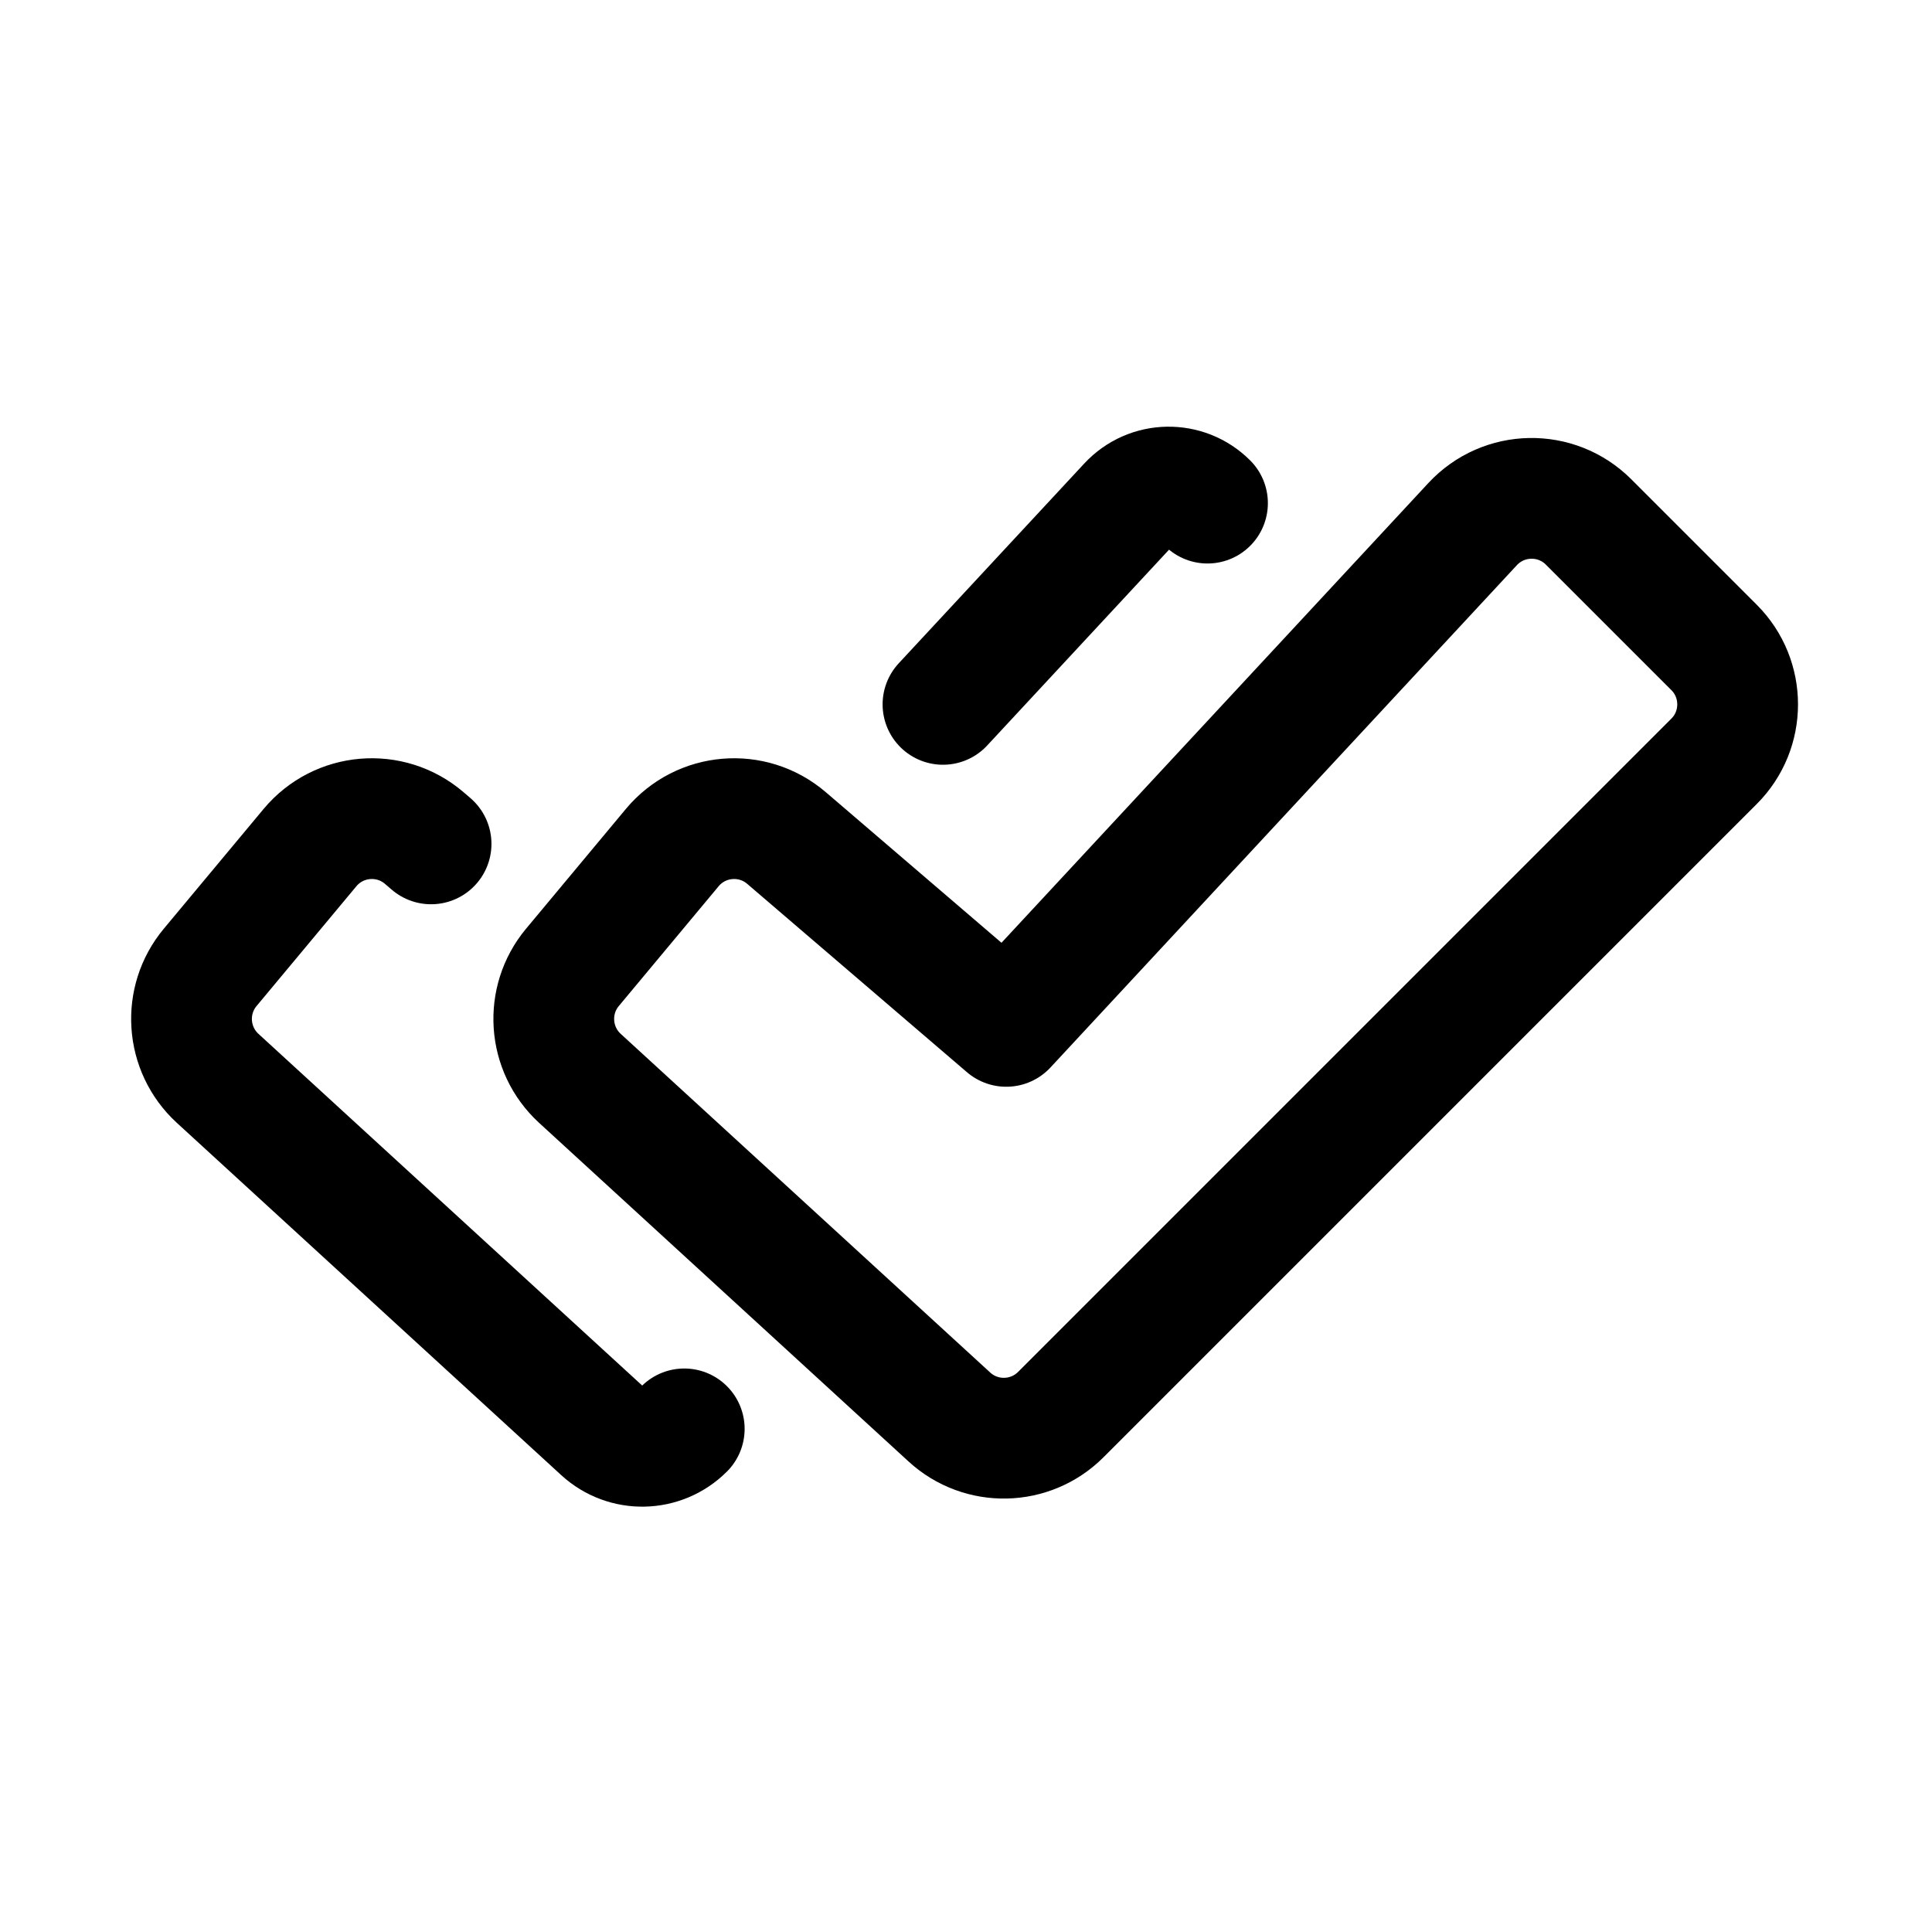 <svg width="24" height="24" viewBox="0 0 24 24" fill="none" xmlns="http://www.w3.org/2000/svg">
    <path d="M11.714 8.75L14.019 6.268C14.282 5.985 14.727 5.977 15 6.25V6.25M8.5 17.75V17.75C8.22 18.03 7.77 18.039 7.479 17.772L2.703 13.395C2.31 13.034 2.269 12.427 2.611 12.017L3.851 10.529C4.208 10.101 4.846 10.047 5.27 10.41L5.355 10.483" stroke="currentColor" stroke-width="1.5" stroke-linecap="round" stroke-linejoin="round"/>
    <path d="M7.111 12.017L8.351 10.529C8.708 10.101 9.346 10.047 9.77 10.41L12.5 12.75L18.294 6.51C18.68 6.095 19.333 6.083 19.734 6.484L21.293 8.043C21.683 8.433 21.683 9.067 21.293 9.457L13.177 17.573C12.799 17.951 12.189 17.965 11.794 17.603L7.203 13.395C6.81 13.034 6.769 12.427 7.111 12.017Z" stroke="currentColor" stroke-width="1.5" stroke-linecap="round" stroke-linejoin="round"/>
</svg>
